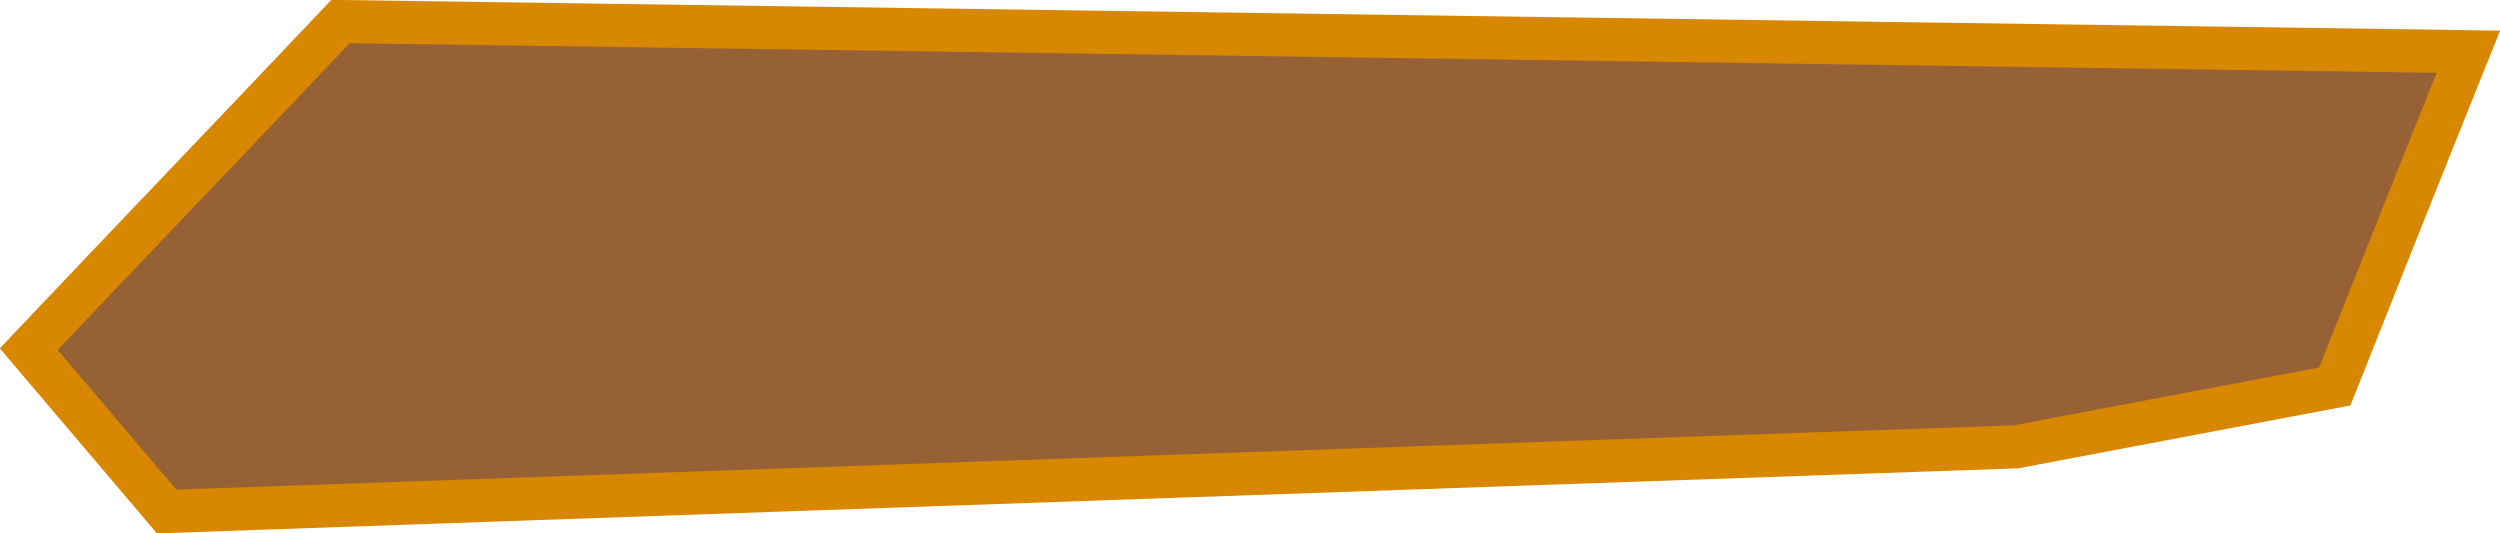 <?xml version="1.0" encoding="UTF-8"?>
<svg id="Layer_2" data-name="Layer 2" xmlns="http://www.w3.org/2000/svg" viewBox="0 0 174 37.1">
  <defs>
    <style>
      .cls-1 {
        fill: #956135;
        stroke: #d88700;
        stroke-miterlimit: 10;
        stroke-width: 3px;
      }
    </style>
  </defs>
  <g id="_图层_1" data-name="图层 1">
    <path class="cls-1" d="m23.7,1.5c-7.2,7.6-14.5,15.2-21.7,22.8l9.6,11.3,128.7-4.5c7.4-1.4,14.8-2.8,22.2-4.2,3.1-7.8,6.2-15.6,9.3-23.3L23.7,1.5Z"/>
  </g>
</svg>